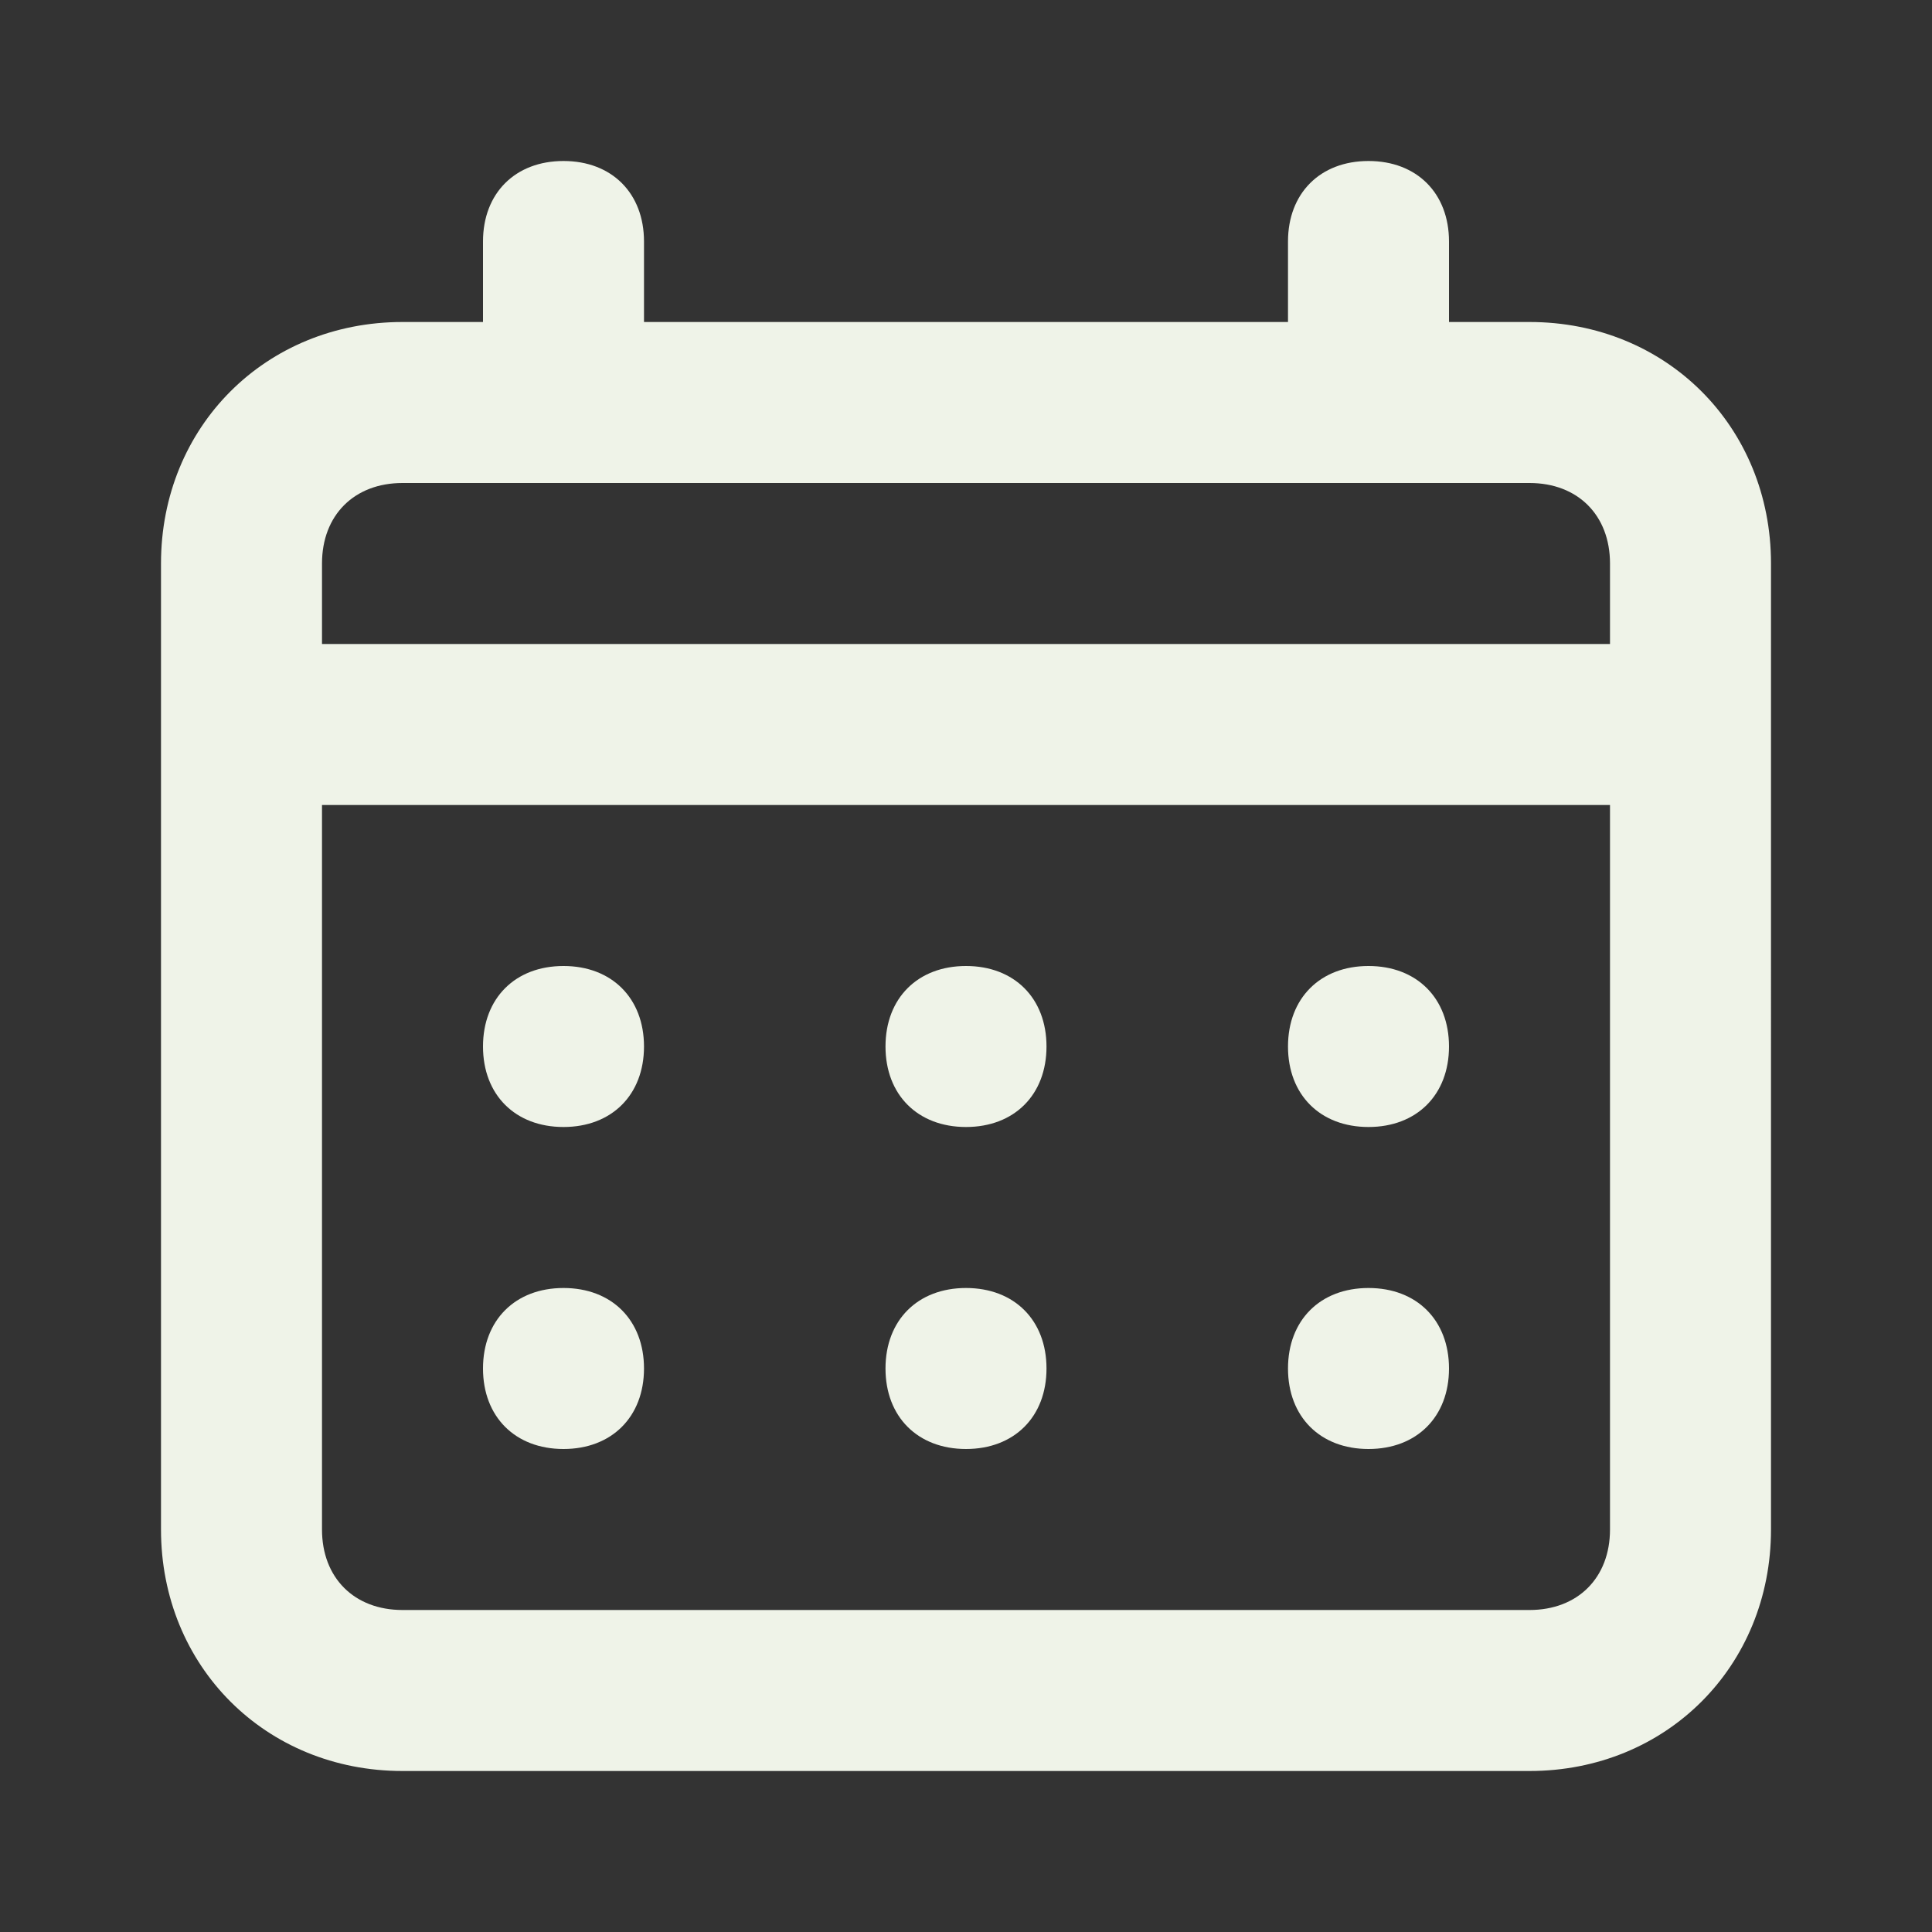<?xml version="1.0" encoding="utf-8"?>
<!-- Generator: Adobe Illustrator 28.1.0, SVG Export Plug-In . SVG Version: 6.00 Build 0)  -->
<svg version="1.1" id="calendar" xmlns="http://www.w3.org/2000/svg" xmlns:xlink="http://www.w3.org/1999/xlink" x="0px" y="0px"
	 viewBox="0 0 24 24" style="enable-background:new 0 0 24 24;" xml:space="preserve">
<rect x="0" y="0" width="24" height="24" fill="#333333" stroke="none"/>
<style type="text/css">
	.st0{fill:#EFF3E8;}
</style>
<path class="st0" d="M12,14c0.6,0,1-0.4,1-1s-0.4-1-1-1s-1,0.4-1,1S11.4,14,12,14z M17,14c0.6,0,1-0.4,1-1s-0.4-1-1-1s-1,0.4-1,1
	S16.4,14,17,14z M12,18c0.6,0,1-0.4,1-1s-0.4-1-1-1s-1,0.4-1,1S11.4,18,12,18z M17,18c0.6,0,1-0.4,1-1s-0.4-1-1-1s-1,0.4-1,1
	S16.4,18,17,18z M7,14c0.6,0,1-0.4,1-1s-0.4-1-1-1s-1,0.4-1,1S6.4,14,7,14z M19,4h-1V3c0-0.6-0.4-1-1-1s-1,0.4-1,1v1H8V3
	c0-0.6-0.4-1-1-1S6,2.4,6,3v1H5C3.3,4,2,5.3,2,7v12c0,1.7,1.3,3,3,3h14c1.7,0,3-1.3,3-3V7C22,5.3,20.7,4,19,4z M20,19
	c0,0.6-0.4,1-1,1H5c-0.6,0-1-0.4-1-1v-9h16V19z M20,8H4V7c0-0.6,0.4-1,1-1h14c0.6,0,1,0.4,1,1V8z M7,18c0.6,0,1-0.4,1-1s-0.4-1-1-1
	s-1,0.4-1,1S6.4,18,7,18z"/>
</svg>
